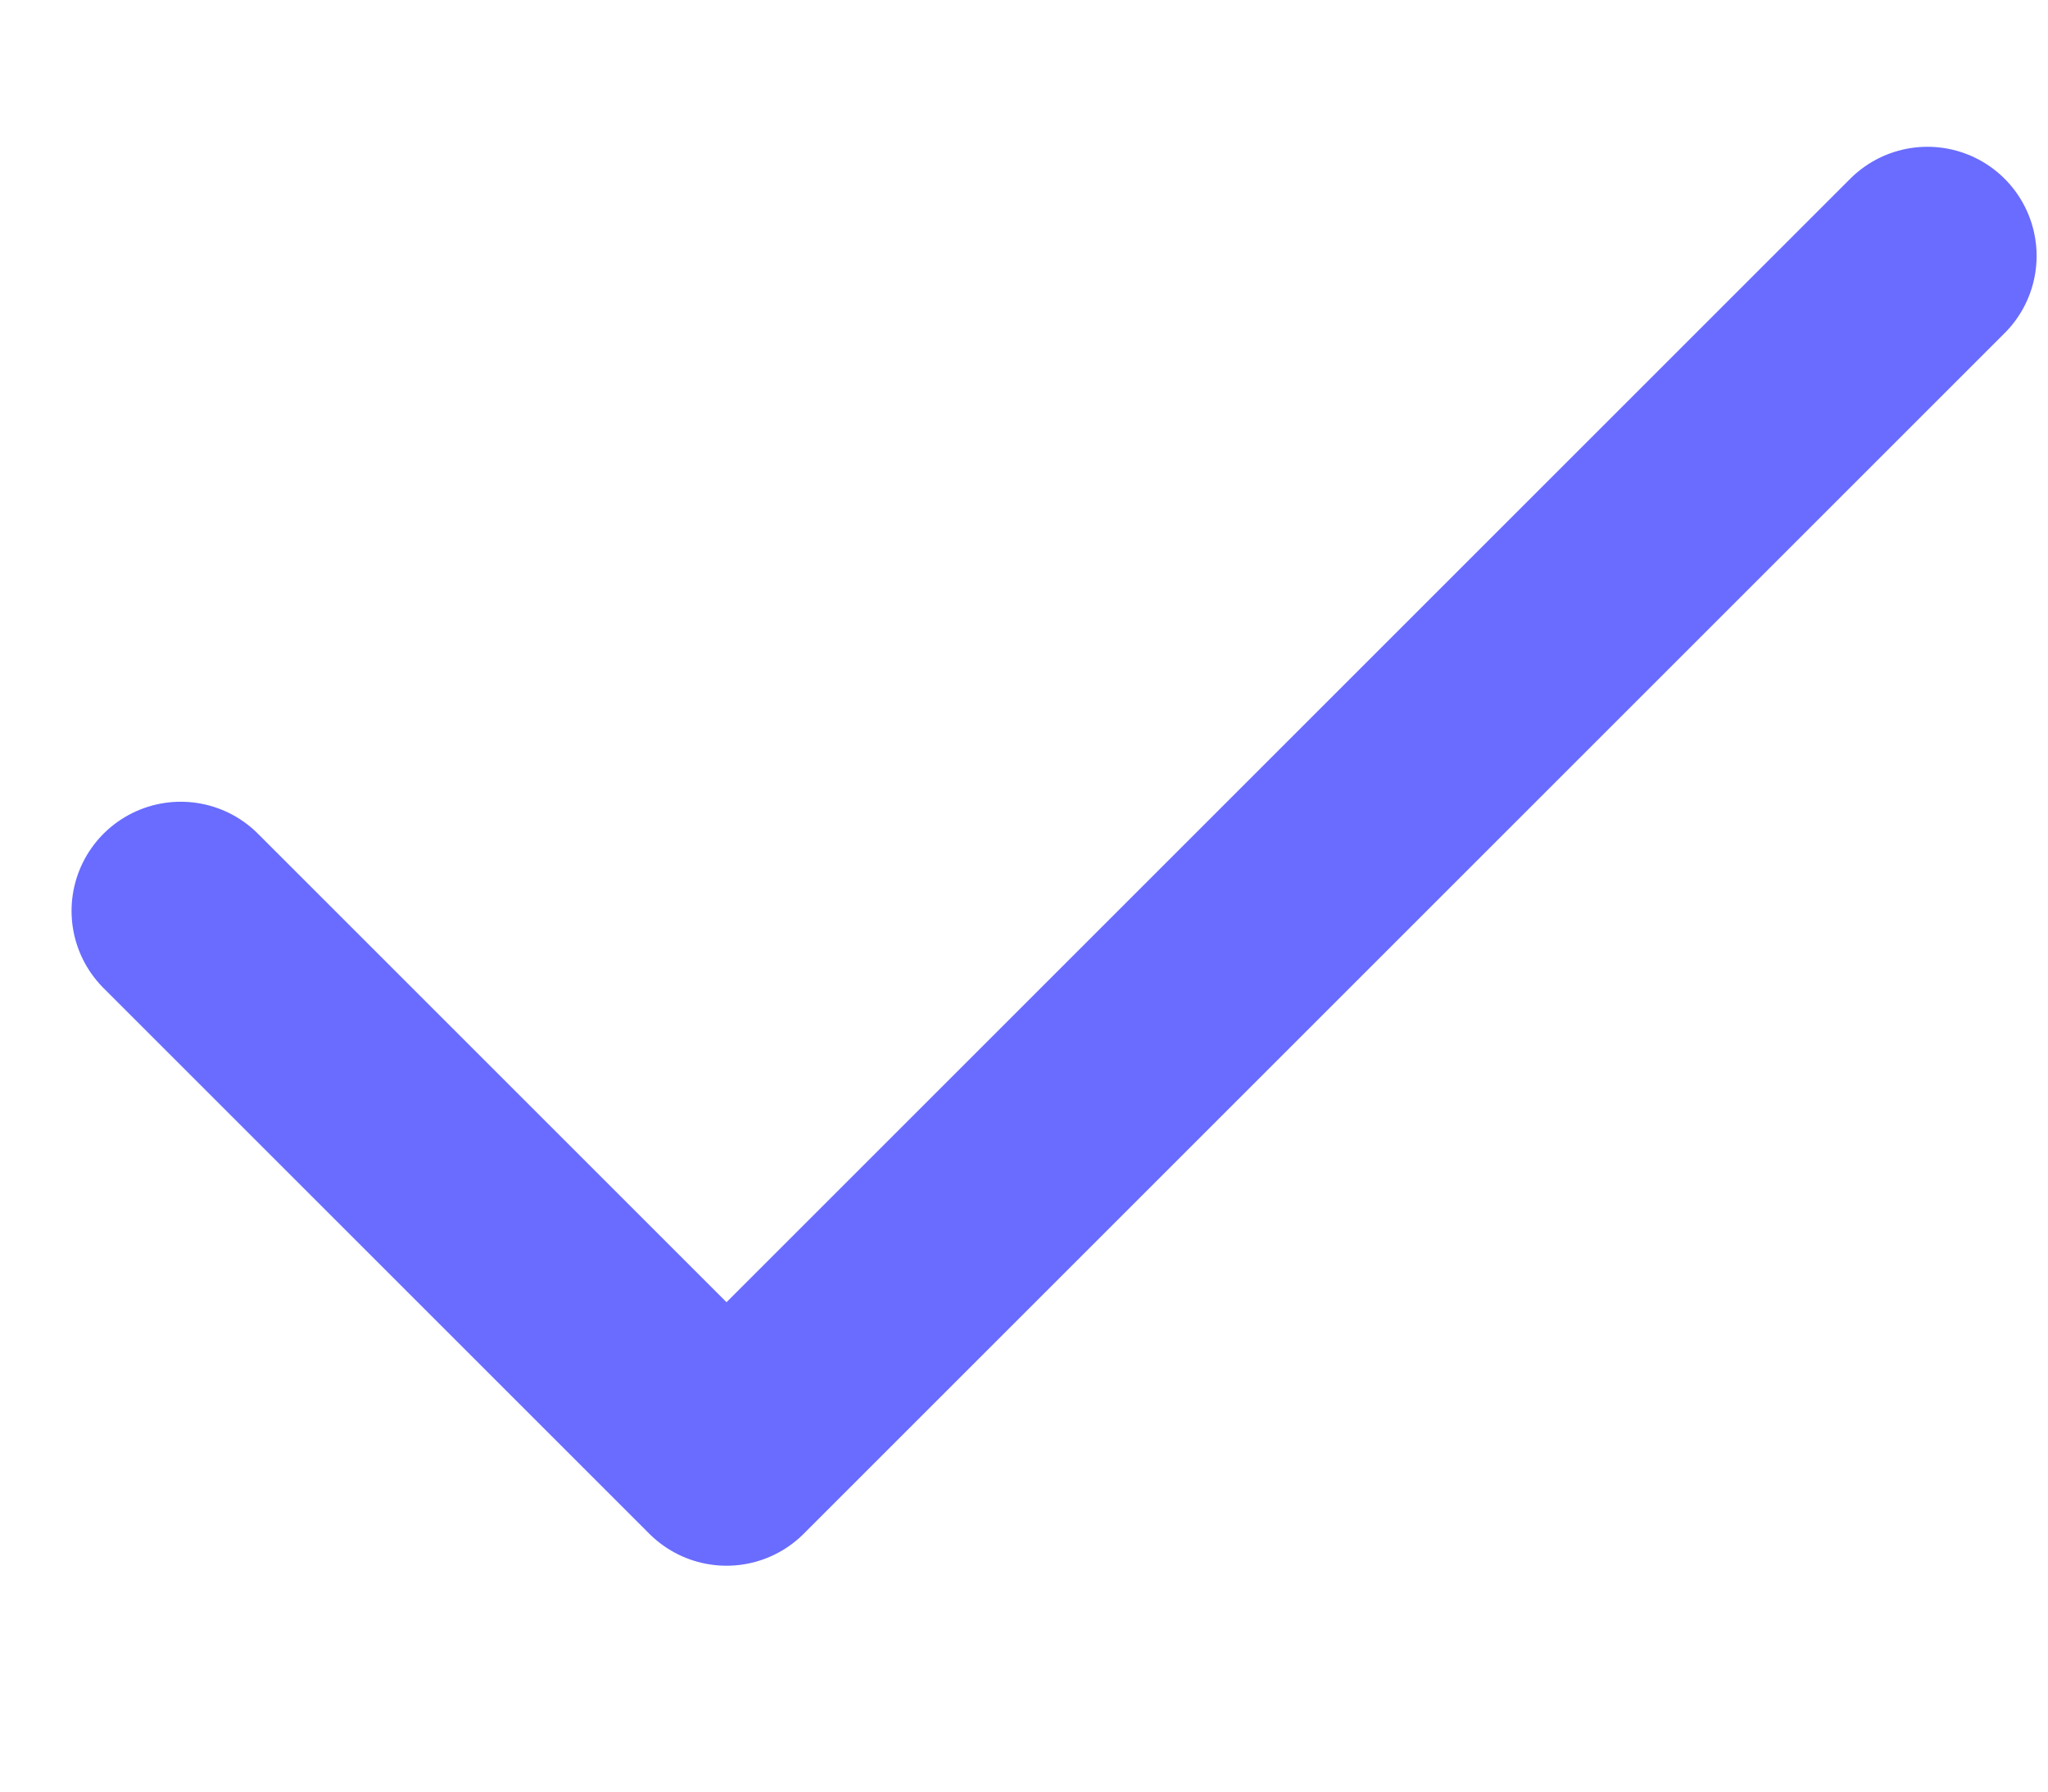 <svg width="8" height="7" viewBox="0 0 8 7" fill="none" xmlns="http://www.w3.org/2000/svg">
<path d="M7.529 1L2.838 5.691L0.706 3.559" stroke="#696CFF" stroke-width="0.853" stroke-linecap="round" stroke-linejoin="round"/>
</svg>
